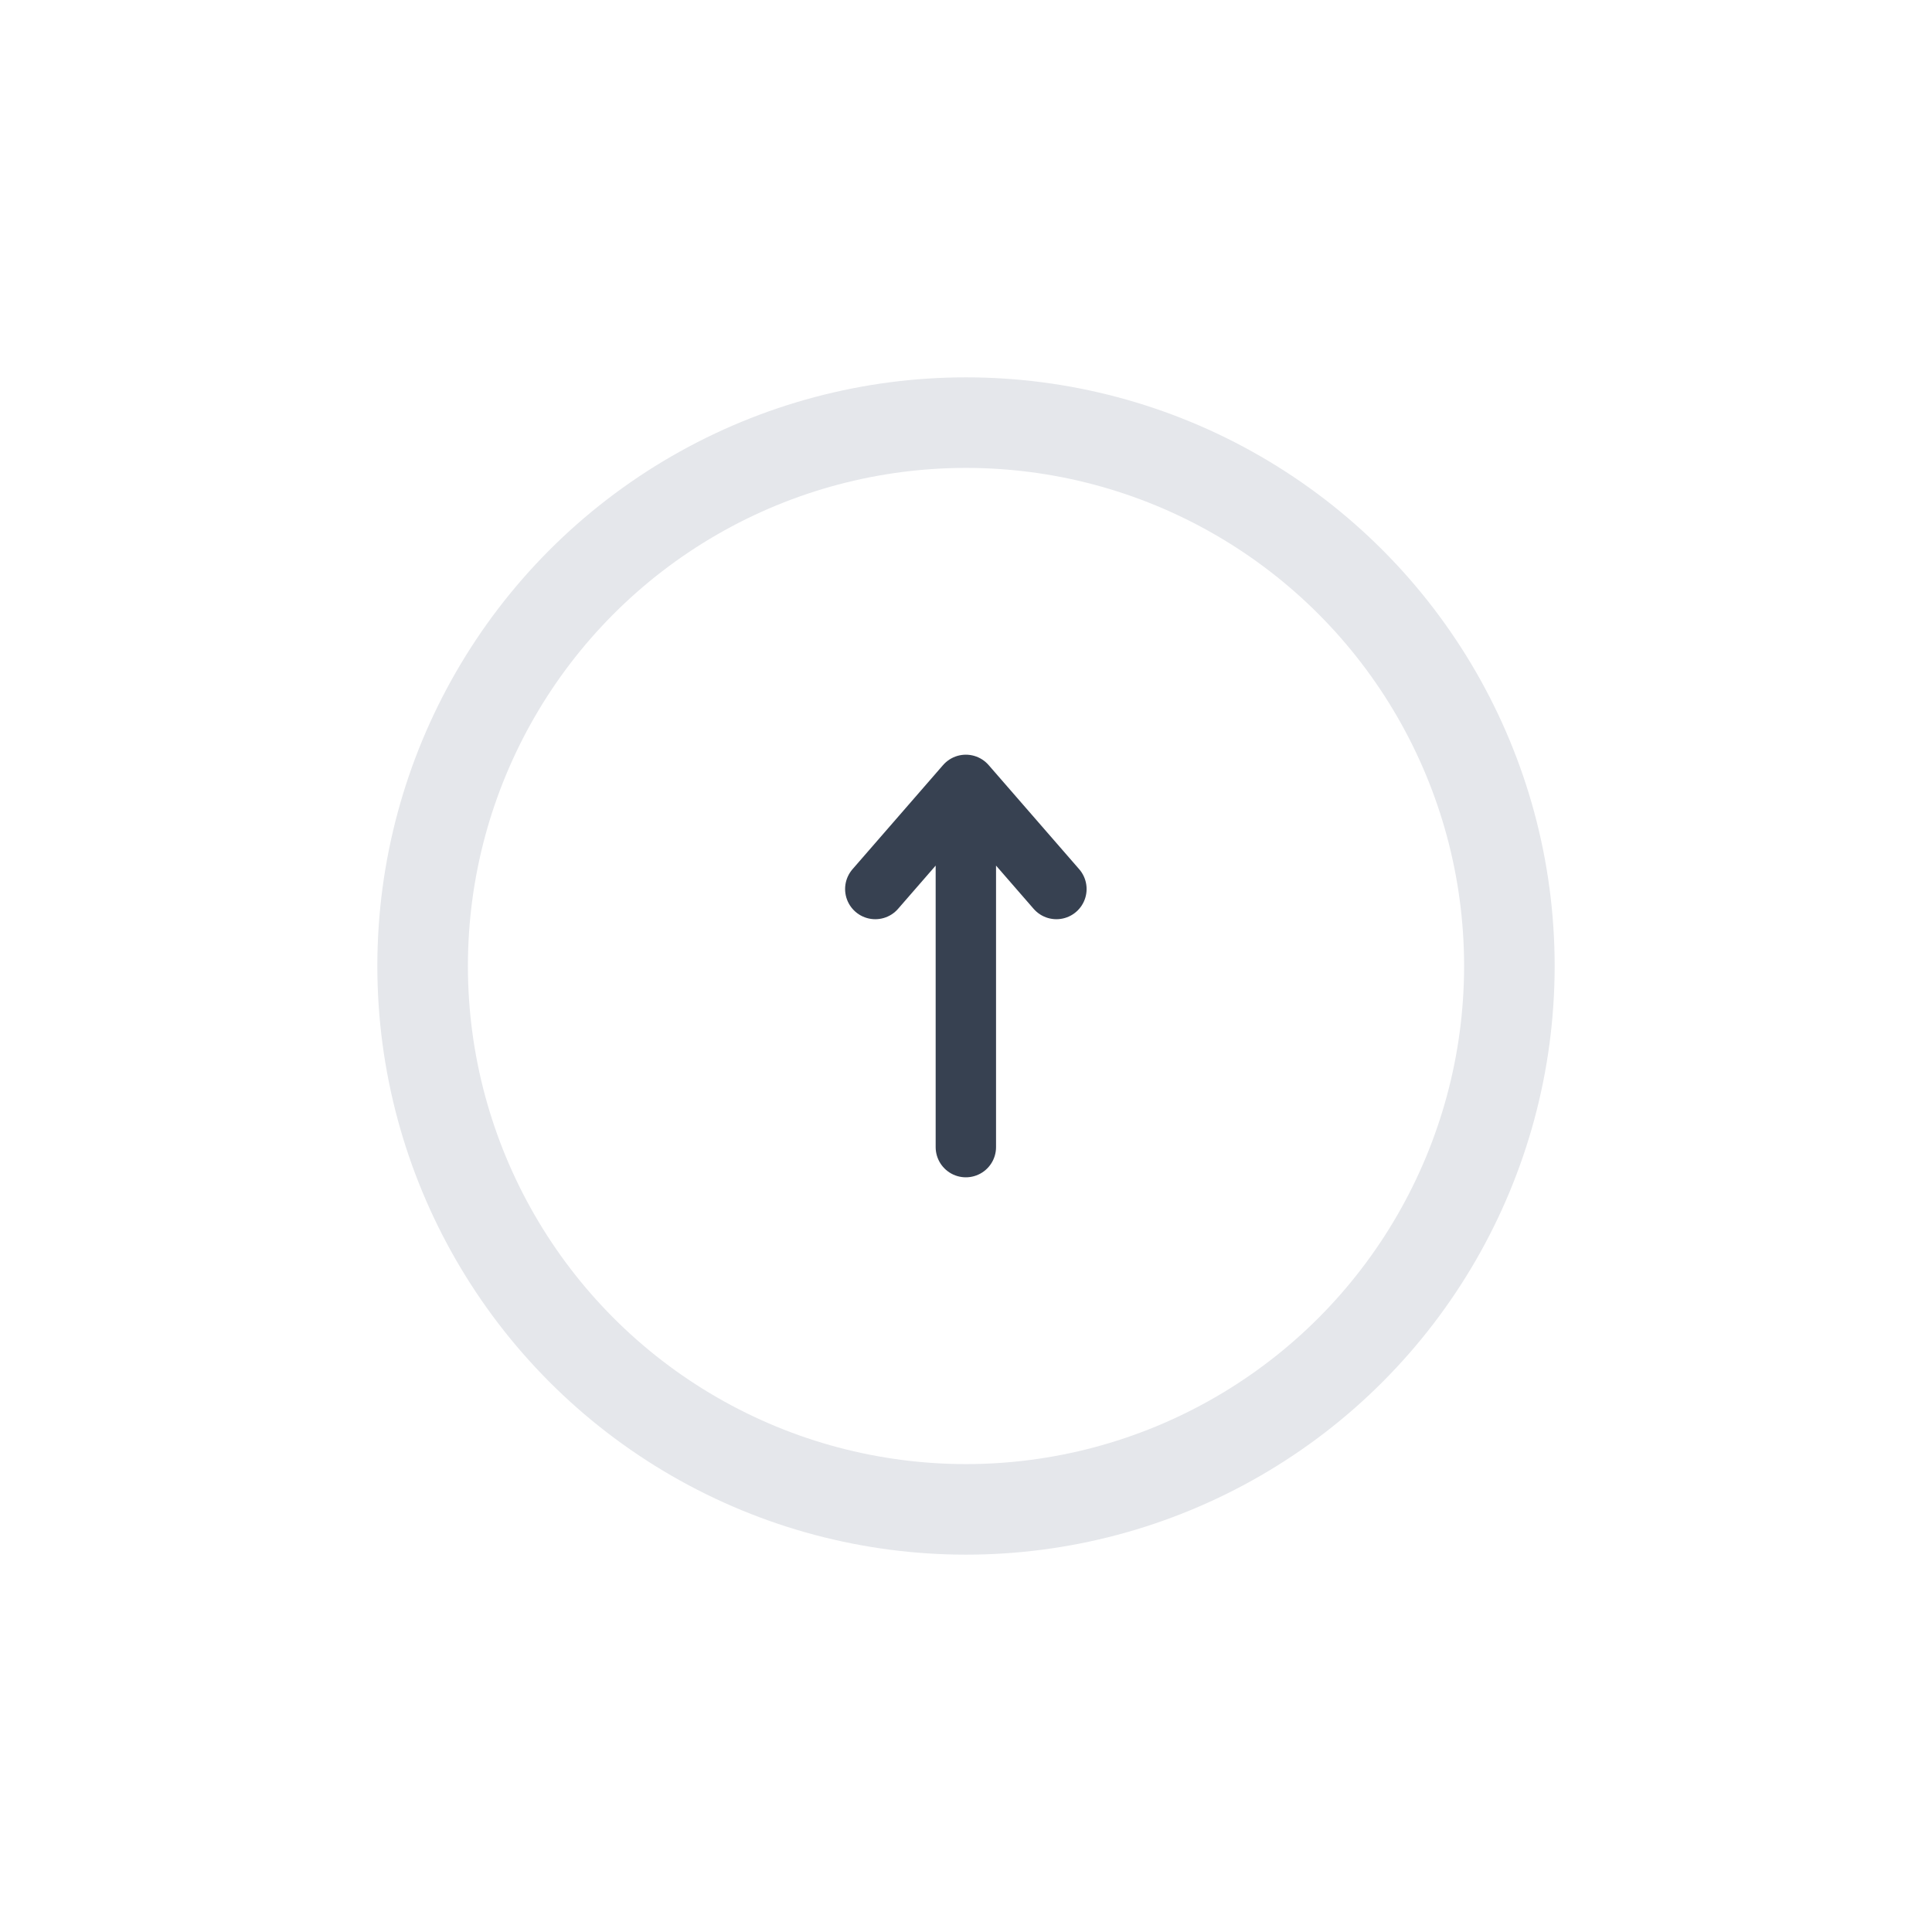 <?xml version="1.0" encoding="UTF-8"?>
<svg viewBox="0 0 64 64" xmlns="http://www.w3.org/2000/svg">
 <path d="m31.995 38v-12l-3 3.45 3-3.45 3 3.45" fill="none" stroke="#374151" stroke-linecap="round" stroke-linejoin="round" stroke-width="2">
  <animateTransform attributeName="transform" begin="0s" dur="1.5s" keyTimes="0.0; 0.5; 0.9; 1.0" repeatCount="indefinite" type="translate" values="0 0; 0 0; 0 -6; 0 -6"/>
  <animate attributeName="opacity" dur="1.5s" keyTimes="0.0; 0.3; 0.8; 0.9; 1.0" repeatCount="indefinite" values="0; 1; 1; 0; 0"/>
 </path>
 <circle cx="32" cy="32" r="18" fill="none" stroke="#e5e7eb" stroke-width="3"/>
</svg>
